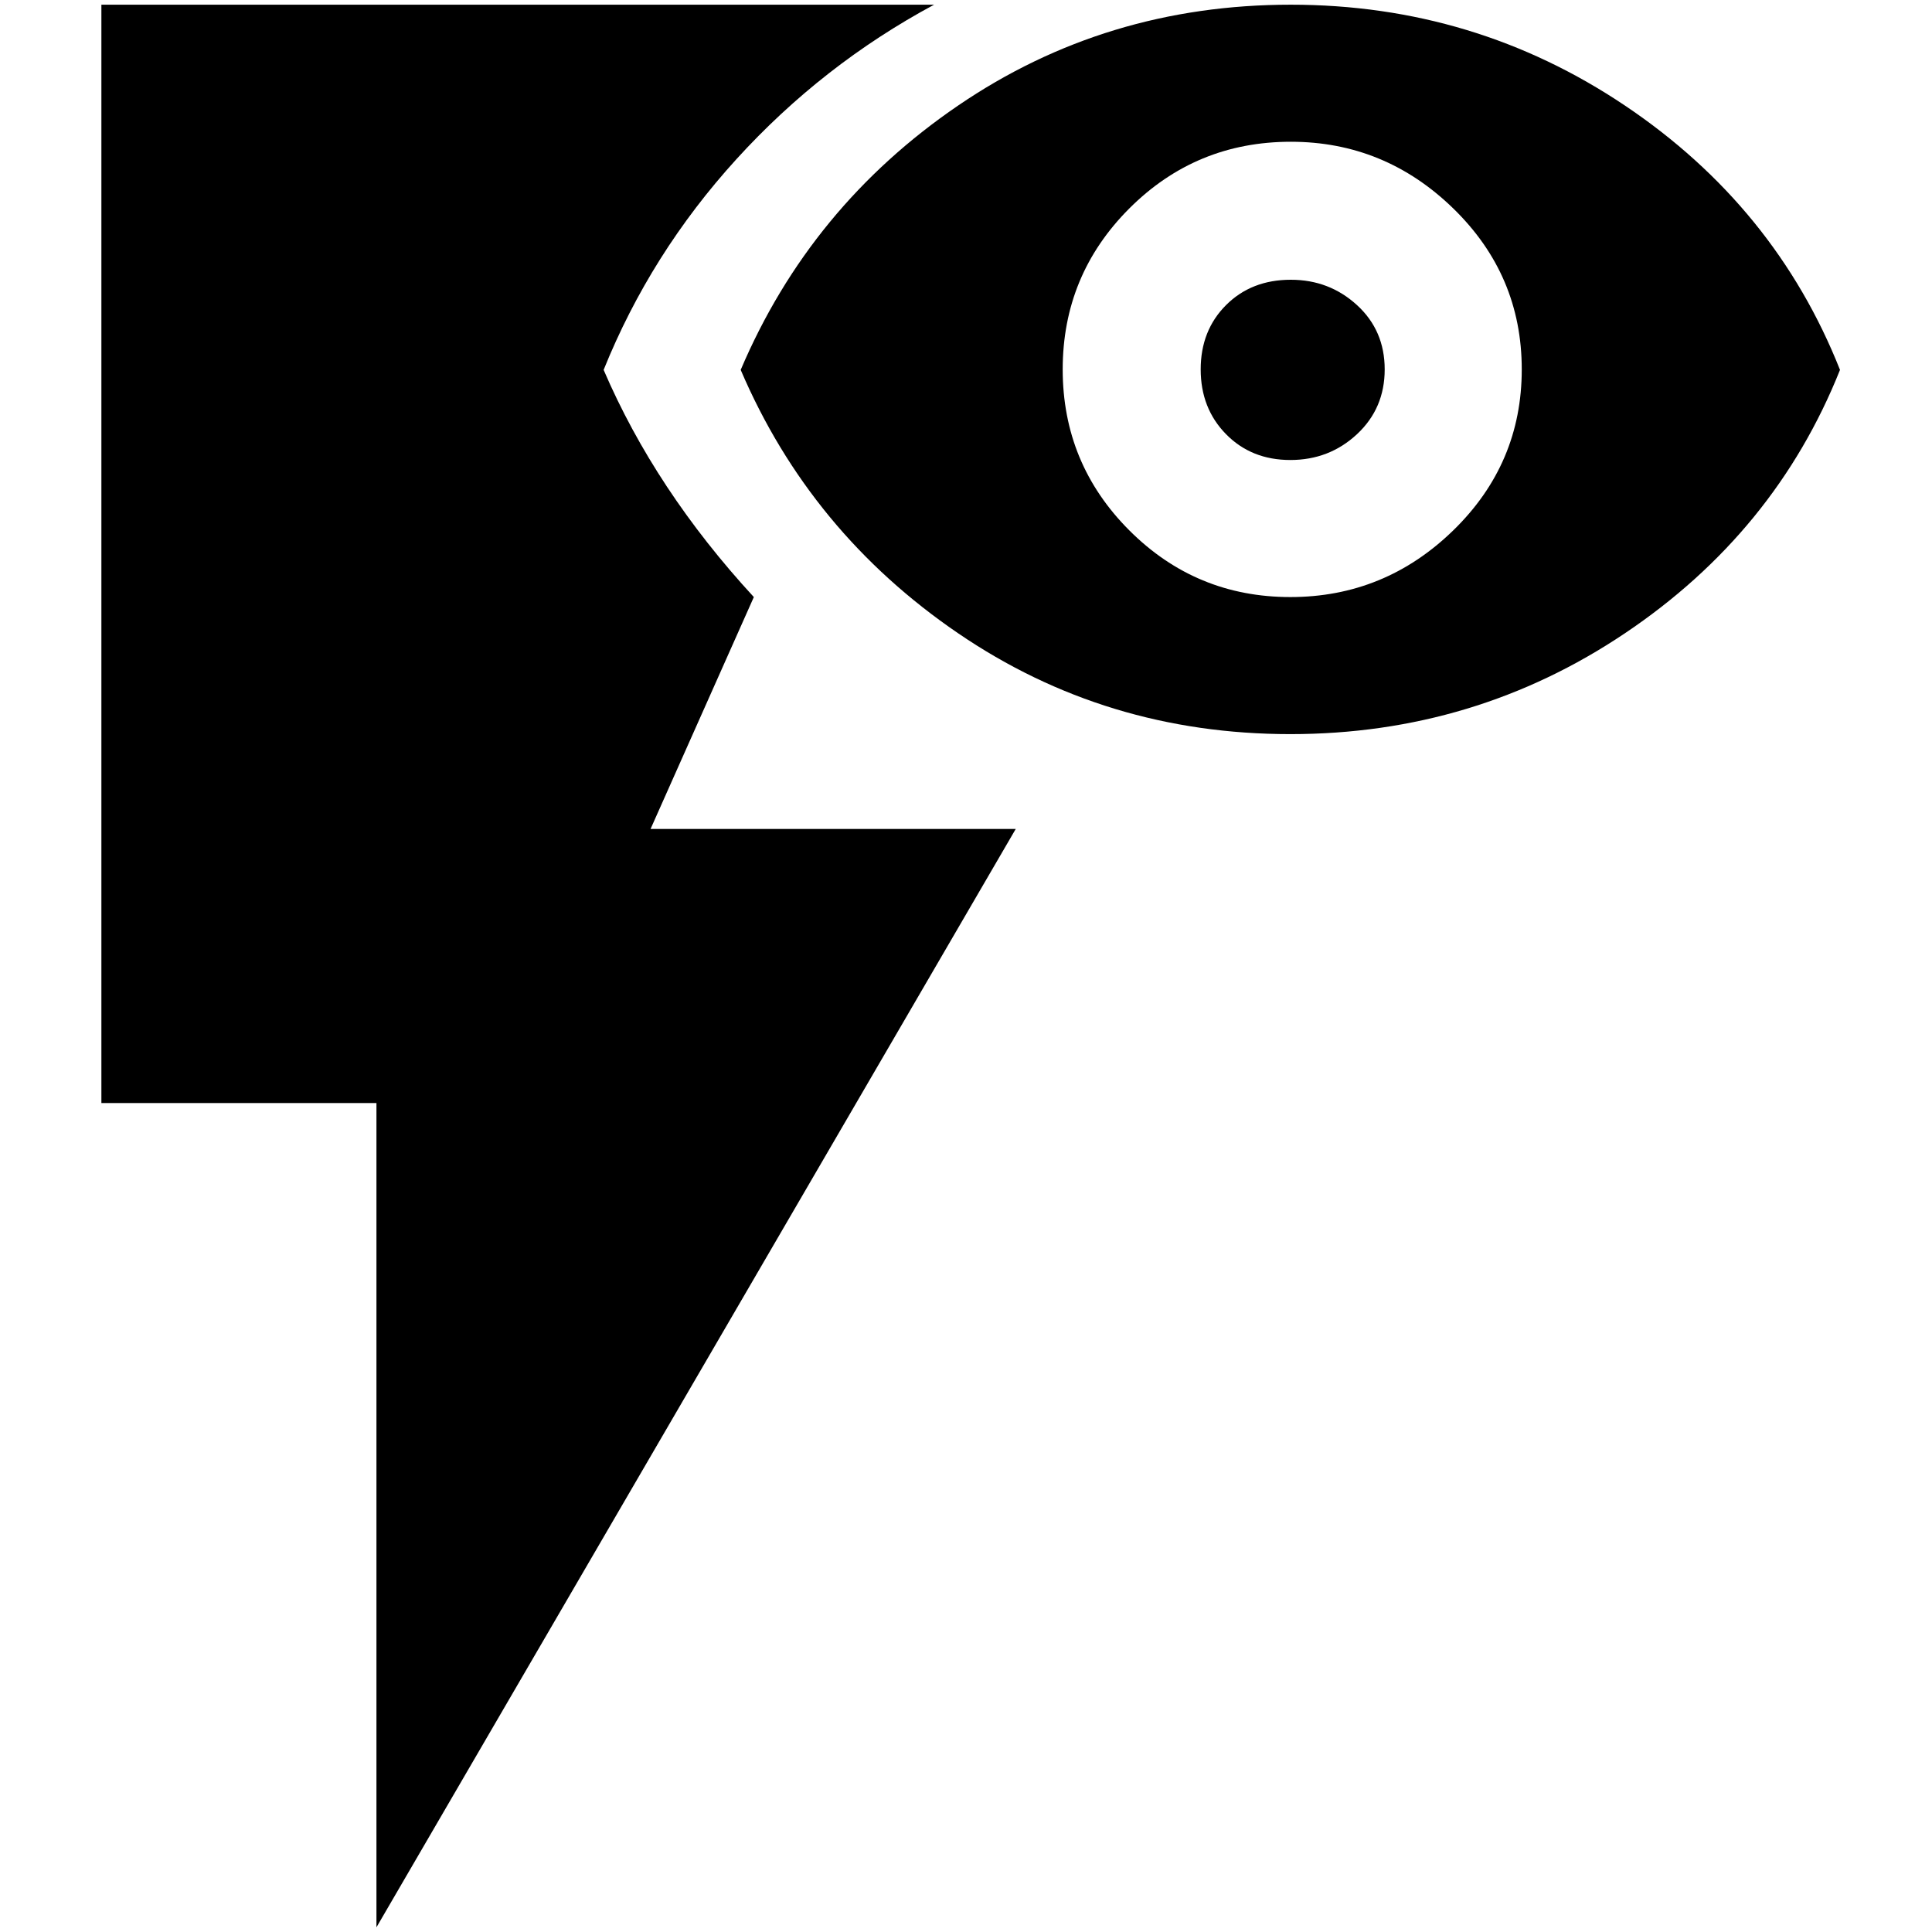 <?xml version="1.0" standalone="no"?>
<!DOCTYPE svg PUBLIC "-//W3C//DTD SVG 1.1//EN" "http://www.w3.org/Graphics/SVG/1.1/DTD/svg11.dtd" >
<svg xmlns="http://www.w3.org/2000/svg" xmlns:xlink="http://www.w3.org/1999/xlink" version="1.1" width="2048" height="2048" viewBox="-10 0 2058 2048">
   <path fill="currentColor"
d="M1365 293q-42 0 -69 27t-27 68.5t27 69t68.5 27.5t71 -27.5t29.5 -69t-29.5 -68.5t-70.5 -27zM1365 0q-197 0 -354.5 107.5t-231.5 281.5q74 173 231.5 280.5t354 107.5t356.5 -107.5t229 -280.5q-69 -174 -229 -281.5t-356 -107.5zM1365 146q100 0 173 71t73 171.5
t-73 171.5t-173.5 71t-171.5 -71t-71 -171.5t71 -171.5t172 -71zM98 0v1170h293v878l681 -1170h-389l110 -247q-105 -114 -160 -242q50 -124 141.5 -224.5t210.5 -164.5h-887z" />
</svg>
